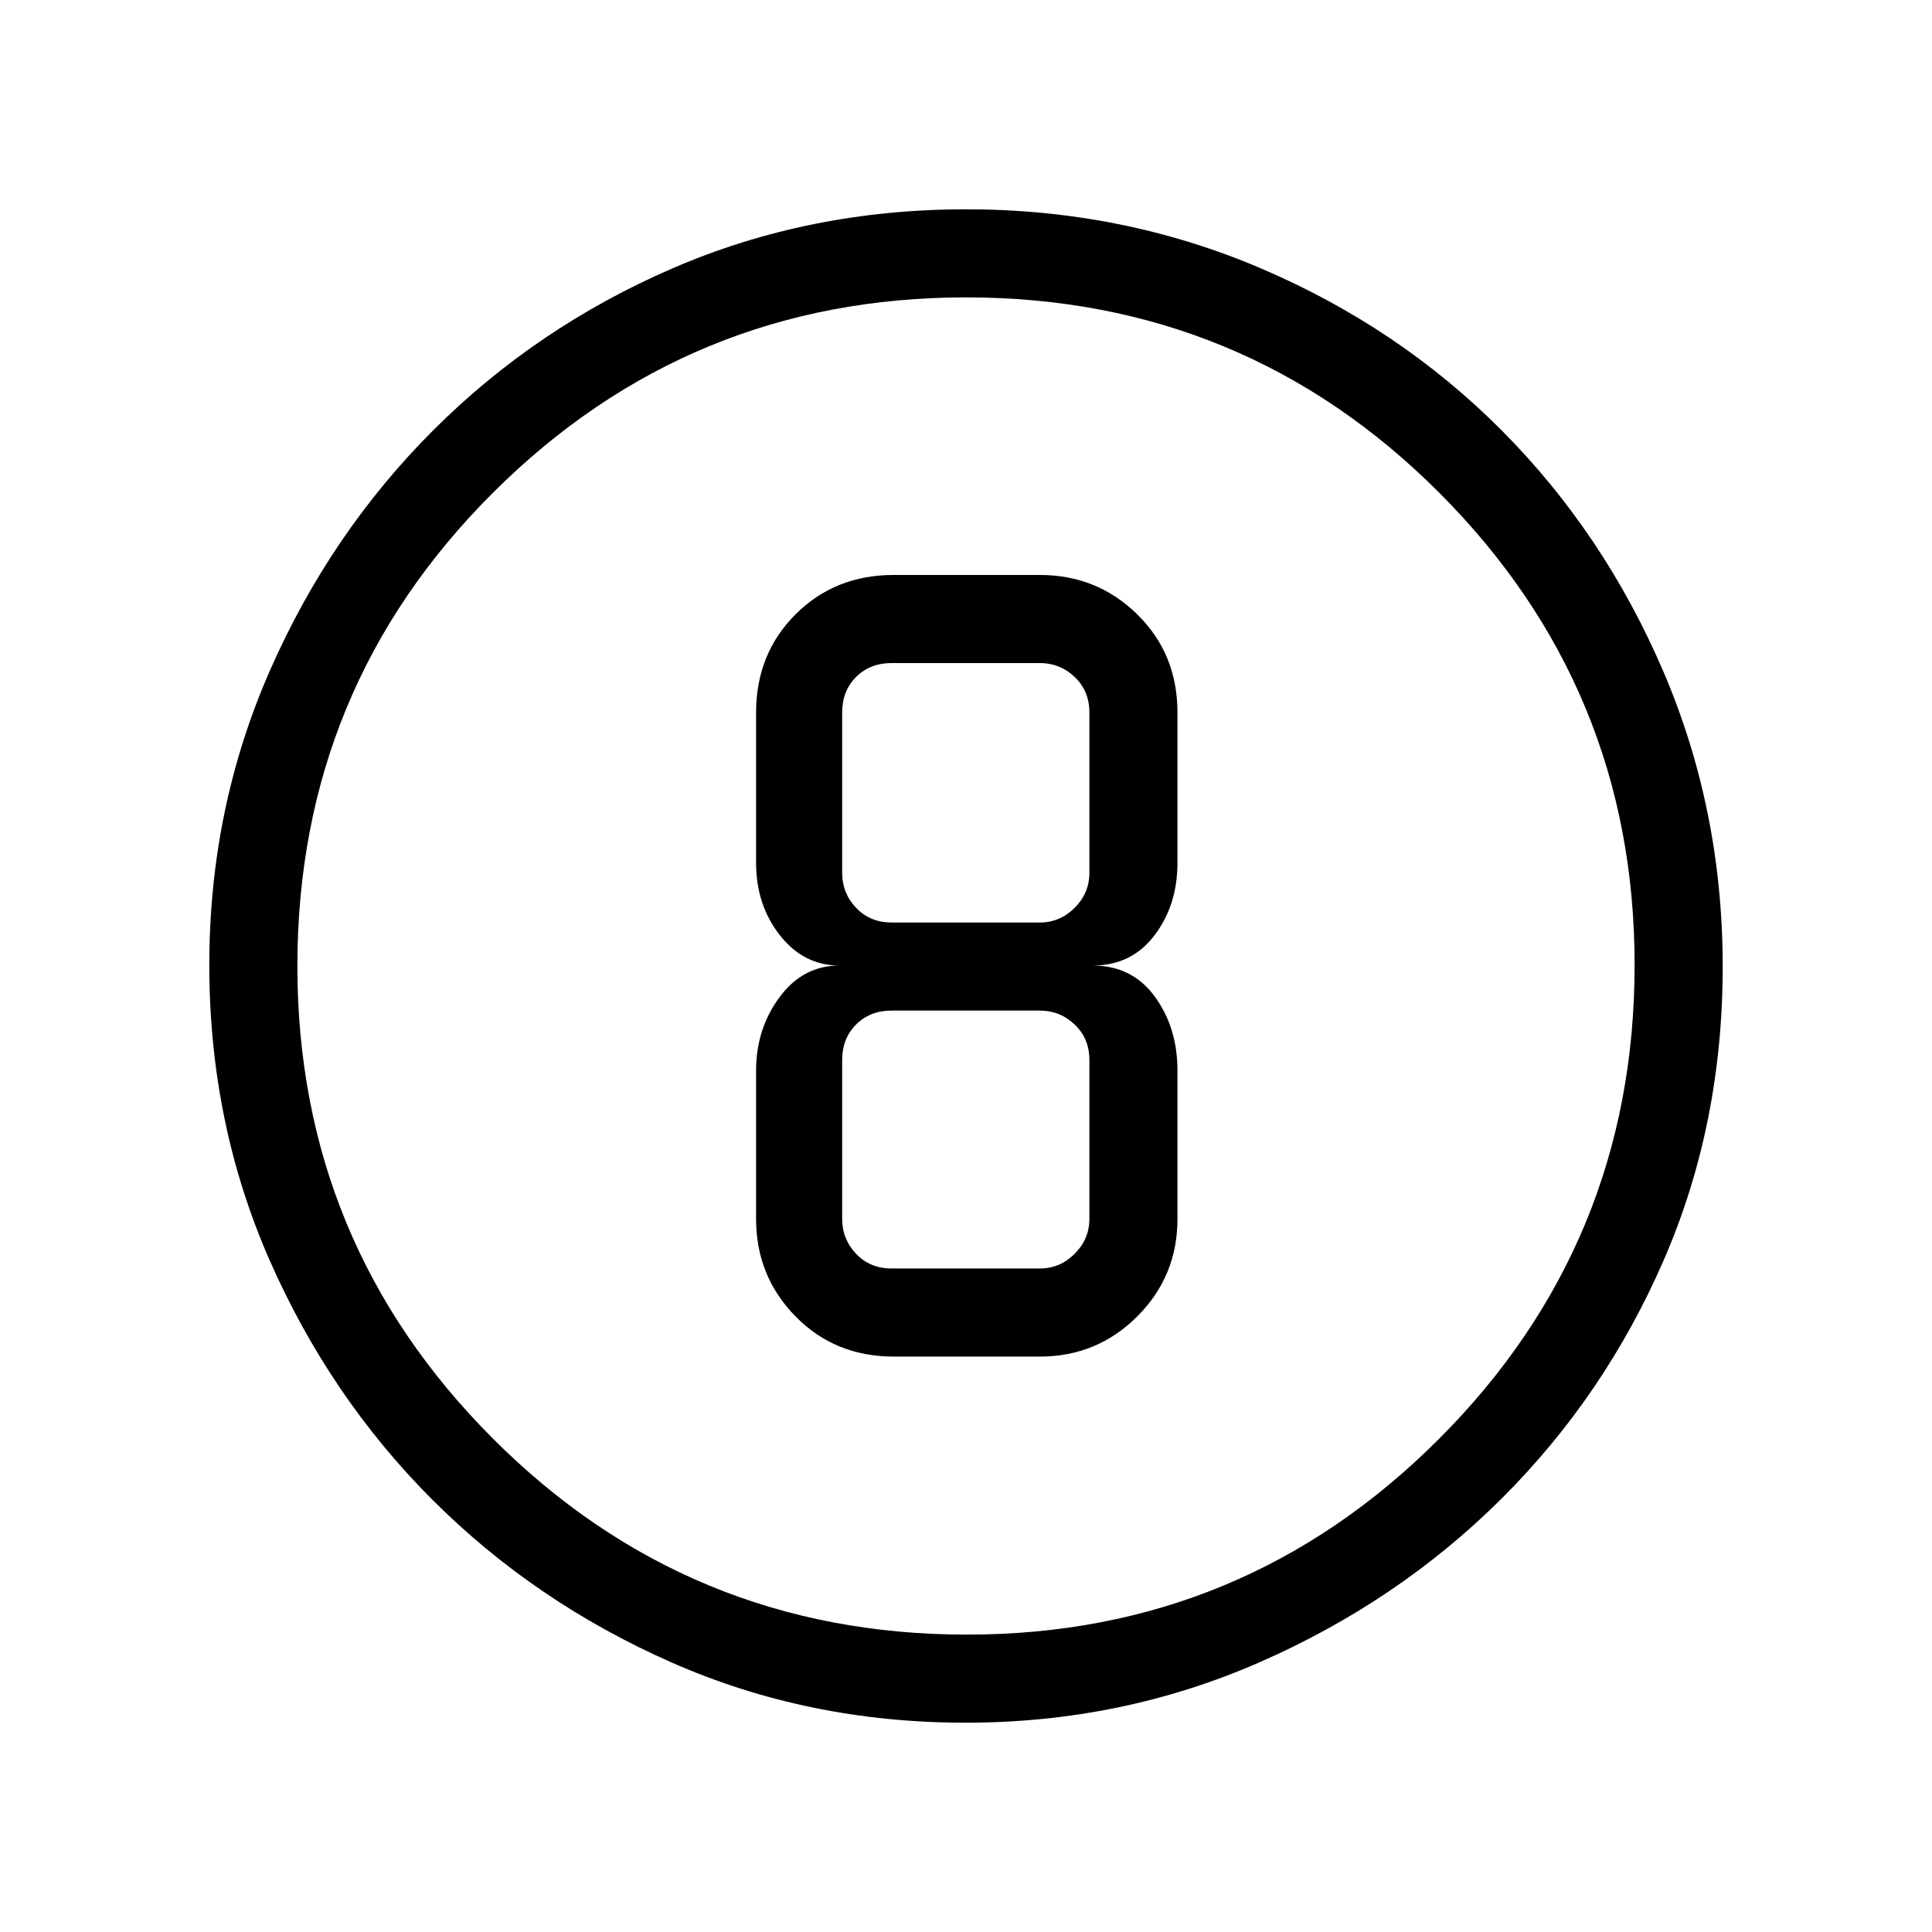 <svg xmlns="http://www.w3.org/2000/svg" height="48" viewBox="0 96 960 960" width="48"><path d="M479.808 952q-78.224 0-146.137-29.943-67.914-29.943-118.85-80.878-50.935-50.936-80.878-119.055Q104 654.005 104 575.5q0-77.629 30.002-146.039 30.002-68.411 81.224-119.618 51.222-51.208 118.98-80.525Q401.964 200 480.057 200q77.687 0 146.402 29.318 68.716 29.317 119.706 80.538 50.989 51.221 80.412 119.955Q856 498.545 856 576.276q0 78.5-29.318 145.912-29.317 67.412-80.525 118.426-51.207 51.014-119.923 81.2Q557.518 952 479.808 952Zm.692-43.769q137.397 0 234.564-97.282 97.167-97.283 97.167-235.449 0-137.397-96.98-234.564Q618.272 243.769 480 243.769q-137.666 0-234.949 96.98Q147.769 437.728 147.769 576q0 137.666 97.282 234.949 97.283 97.282 235.449 97.282ZM480 576Zm-35.923 194.077h72.615q28.443 0 48.414-19.971t19.971-48.414V628q0-21.385-11.269-36.808-11.269-15.423-30.885-15.423 19.385 0 30.769-15.045 11.385-15.045 11.385-36.032v-74.615q0-29.212-19.971-48.798-19.971-19.587-48.414-19.587h-72.615q-29.212 0-48.798 19.587-19.587 19.586-19.587 48.798v74.615q0 20.987 11.834 36.032 11.833 15.045 29.551 15.045-18.116 0-29.75 15.757-11.635 15.756-11.635 36.474v73.692q0 28.443 19.587 48.414 19.586 19.971 48.798 19.971Zm-1-344.615h73.615q10 0 17.308 6.923t7.308 17.692v79.692q0 10-7.308 17.308t-17.308 7.308h-73.615q-10.769 0-17.692-7.308t-6.923-17.308v-79.692q0-10.769 6.923-17.692t17.692-6.923Zm0 300.846q-10.769 0-17.692-7.308t-6.923-17.308v-78.923q0-10.769 6.923-17.692t17.692-6.923h73.615q10 0 17.308 6.923t7.308 17.692v78.923q0 10-7.308 17.308t-17.308 7.308h-73.615Z"/></svg>